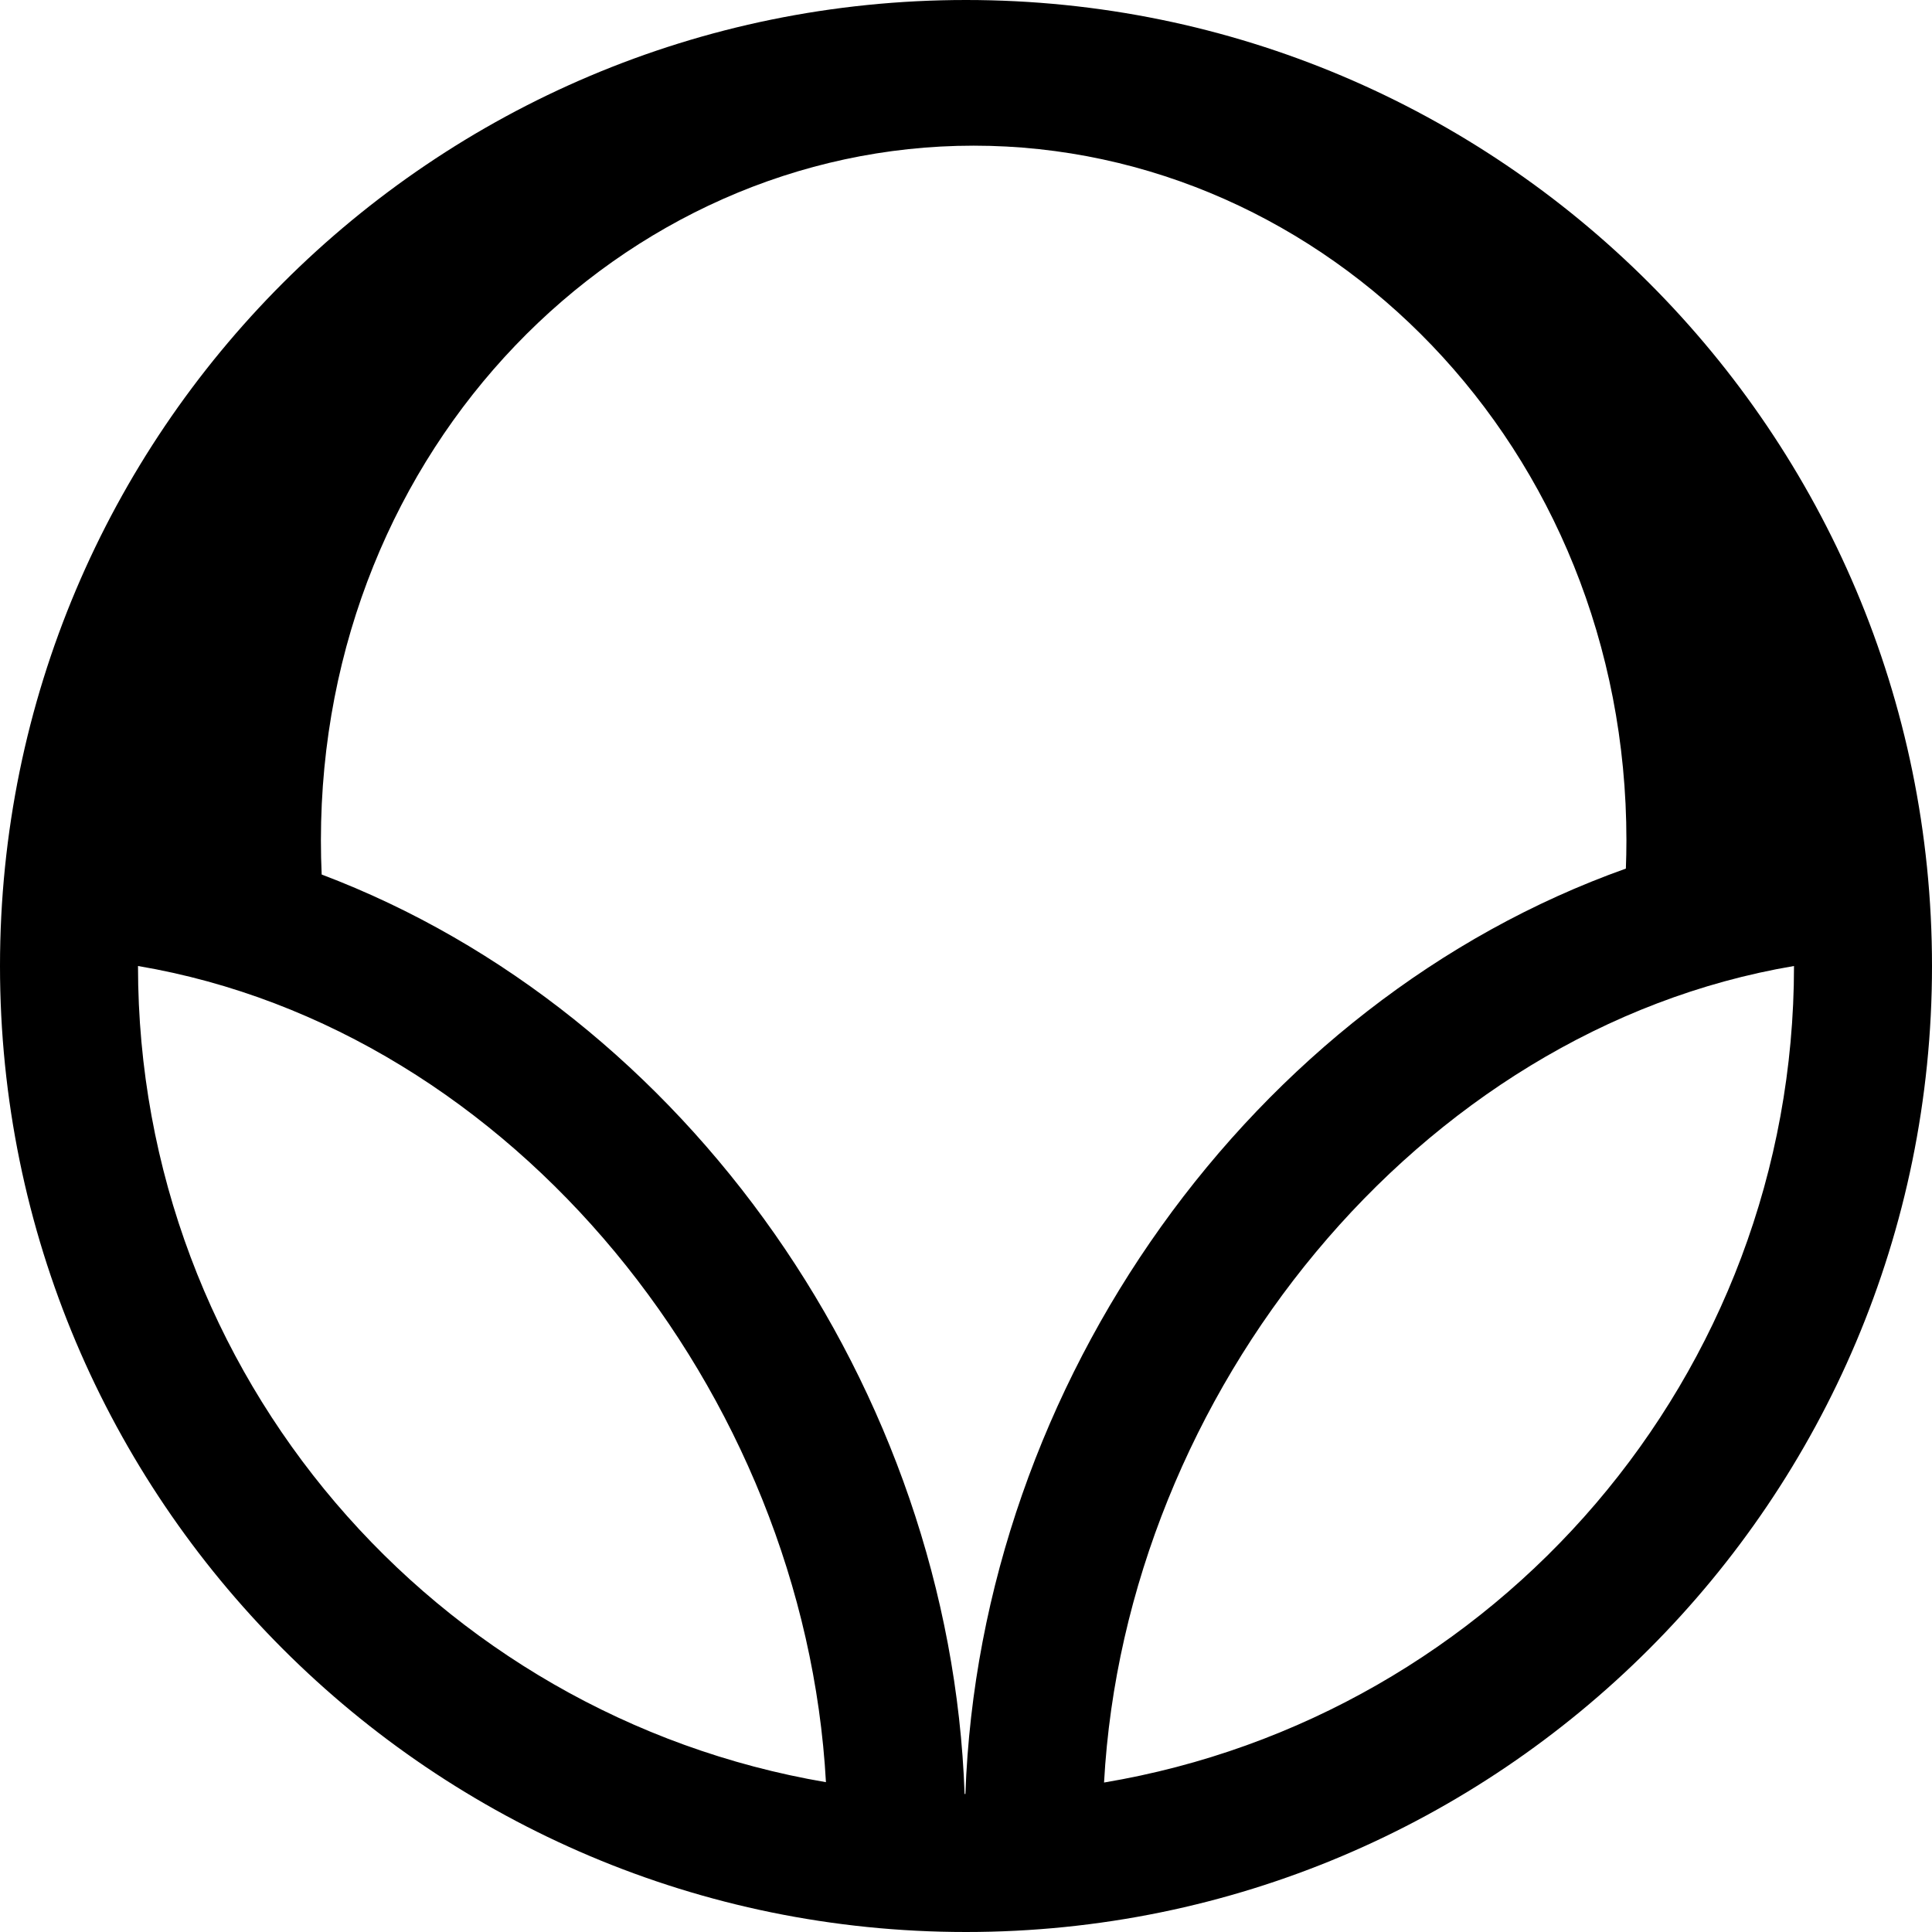<svg width="126" height="126" viewBox="0 0 126 126" fill="none" xmlns="http://www.w3.org/2000/svg">
<path fill-rule="evenodd" clip-rule="evenodd" d="M126 63C126 28.206 97.794 0 63 0C28.206 0 0 28.206 0 63C0 97.794 28.206 126 63 126C97.794 126 126 97.794 126 63ZM63.5 9.5C40.541 9.5 20.929 29.161 20.929 54.809C20.929 55.555 20.945 56.297 20.979 57.034C44.772 66.033 61.976 90.531 62.909 116.999H62.961C63.908 90.143 81.681 65.314 106.035 56.648C106.058 56.037 106.071 55.425 106.071 54.809C106.071 29.161 86.459 9.5 63.5 9.5ZM117 63C92.458 67.151 73.396 90.858 72.003 116.252C97.541 111.966 117 89.756 117 63ZM9 63C9 89.71 28.393 111.89 53.866 116.229C52.464 90.844 33.535 67.15 9 63Z" fill="black"/>
</svg>
